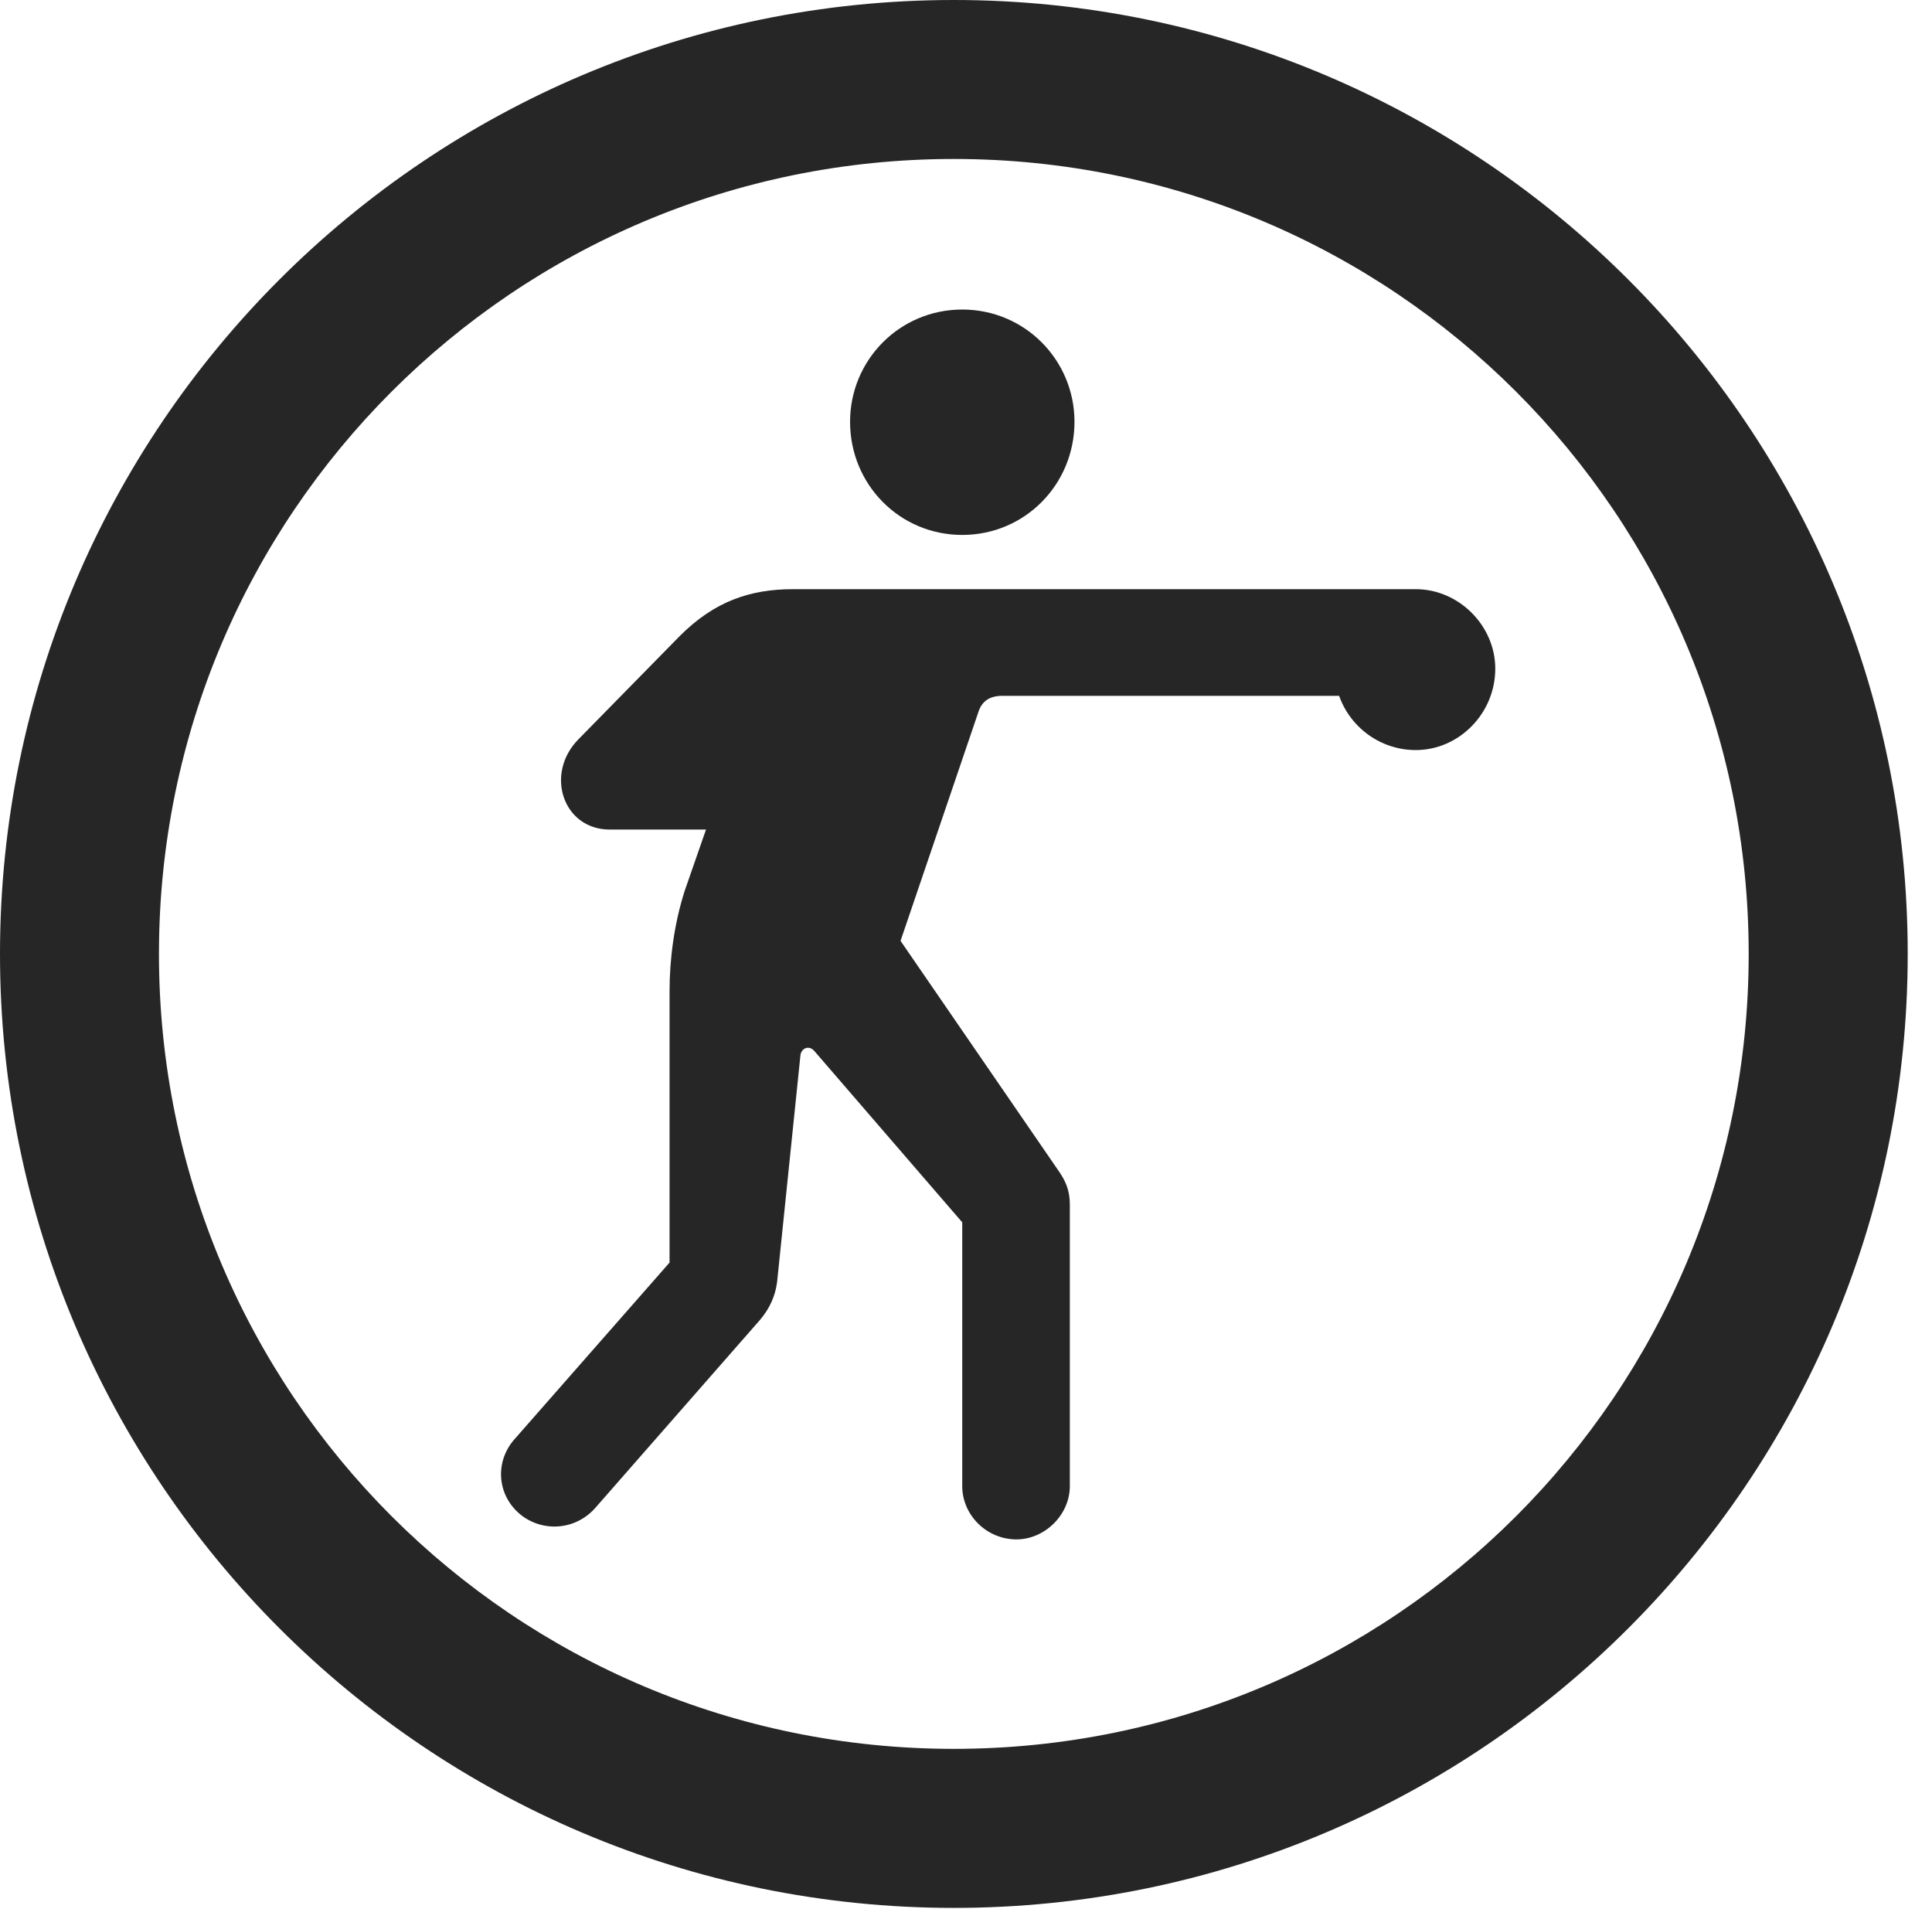 <?xml version="1.0" encoding="UTF-8"?>
<!--Generator: Apple Native CoreSVG 326-->
<!DOCTYPE svg
PUBLIC "-//W3C//DTD SVG 1.1//EN"
       "http://www.w3.org/Graphics/SVG/1.1/DTD/svg11.dtd">
<svg version="1.1" xmlns="http://www.w3.org/2000/svg" xmlns:xlink="http://www.w3.org/1999/xlink" viewBox="0 0 28.246 27.904">
 <g>
  <rect height="27.904" opacity="0" width="28.246" x="0" y="0"/>
  <path d="M13.945 27.891C21.643 27.891 27.891 21.643 27.891 13.945C27.891 6.248 21.643 0 13.945 0C6.248 0 0 6.248 0 13.945C0 21.643 6.248 27.891 13.945 27.891ZM13.945 25.566C7.52 25.566 2.324 20.371 2.324 13.945C2.324 7.52 7.52 2.324 13.945 2.324C20.371 2.324 25.566 7.52 25.566 13.945C25.566 20.371 20.371 25.566 13.945 25.566Z" fill="black" fill-opacity="0.85"/>
  <path d="M14.068 7.82C14.984 7.82 15.709 7.082 15.709 6.166C15.709 5.264 14.984 4.525 14.068 4.525C13.152 4.525 12.428 5.264 12.428 6.166C12.428 7.082 13.152 7.82 14.068 7.82ZM7.602 22.135C7.916 22.395 8.395 22.381 8.695 22.053L11.115 19.291C11.252 19.127 11.334 18.949 11.361 18.744L11.703 15.422C11.717 15.326 11.826 15.271 11.908 15.367L14.068 17.869L14.068 21.725C14.068 22.148 14.424 22.504 14.861 22.504C15.271 22.504 15.641 22.148 15.641 21.725L15.641 17.609C15.641 17.391 15.572 17.254 15.477 17.117L13.166 13.754L14.301 10.418C14.355 10.24 14.479 10.172 14.656 10.172L20.699 10.172C21.123 10.172 21.492 9.83 21.492 9.393C21.492 8.969 21.123 8.613 20.699 8.613L11.594 8.613C10.965 8.613 10.445 8.791 9.939 9.297L8.463 10.801C7.957 11.307 8.23 12.127 8.914 12.127L10.322 12.127L10.008 13.029C9.857 13.508 9.789 14.014 9.789 14.492L9.789 18.457L7.533 21.027C7.232 21.355 7.26 21.848 7.602 22.135ZM20.699 10.965C21.328 10.965 21.861 10.432 21.861 9.775C21.861 9.146 21.328 8.613 20.699 8.613C20.043 8.613 19.51 9.146 19.51 9.775C19.51 10.432 20.043 10.965 20.699 10.965Z" fill="black" fill-opacity="0.85"/>
 </g>
</svg>
